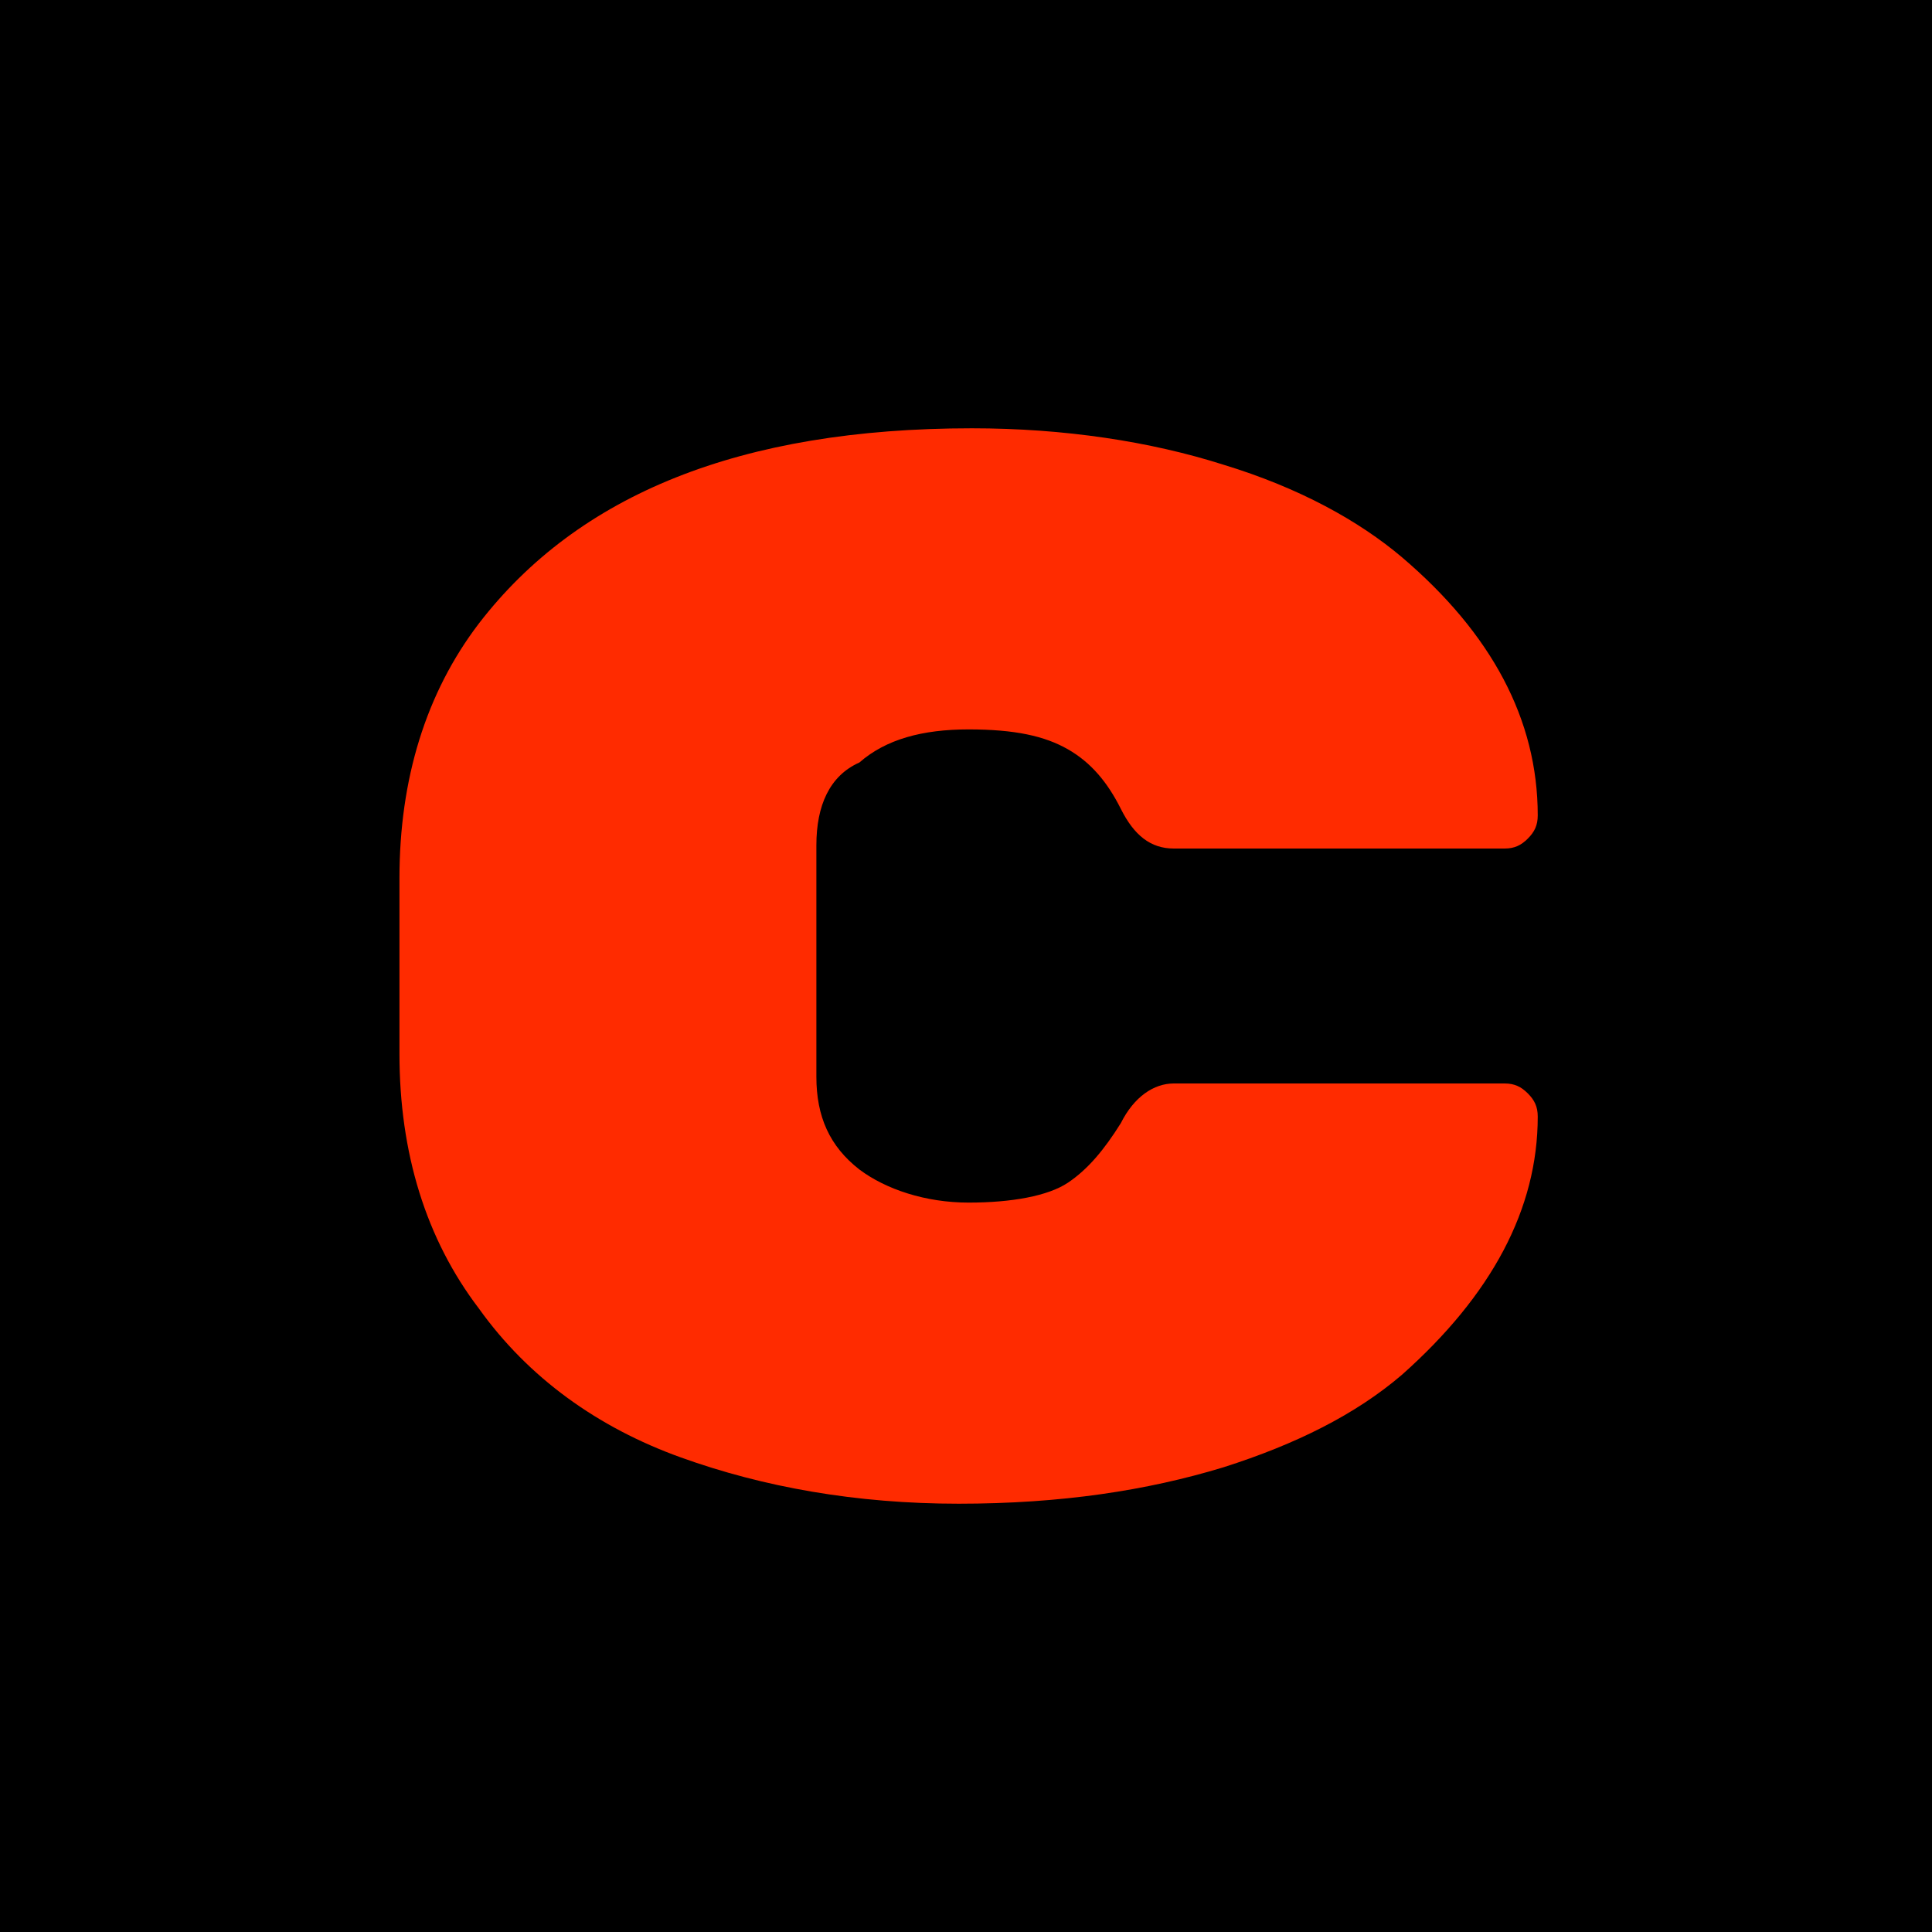 <?xml version="1.0" encoding="UTF-8" standalone="no"?>
<svg width="221px" height="221px" viewBox="0 0 221 221" version="1.1" xmlns="http://www.w3.org/2000/svg" xmlns:xlink="http://www.w3.org/1999/xlink">
    <!-- Generator: Sketch 39.1 (31720) - http://www.bohemiancoding.com/sketch -->
    <title>favicon</title>
    <desc>Created with Sketch.</desc>
    <defs></defs>
    <g id="Page-1" stroke="none" stroke-width="1" fill="none" fill-rule="evenodd">
        <g id="favicon">
            <rect id="Rectangle" fill="#000000" x="0" y="0" width="221" height="221"></rect>
            <path d="M93.385,96.684 L93.385,123.18 C93.385,127.722 94.899,131.129 98.306,133.779 C101.334,136.05 105.876,137.564 110.797,137.564 C115.718,137.564 119.881,136.807 122.152,135.293 C124.423,133.779 126.316,131.507 128.209,128.479 C129.723,125.451 131.994,123.937 134.265,123.937 L172.116,123.937 C173.252,123.937 174.009,124.316 174.766,125.073 C175.523,125.83 175.901,126.587 175.901,127.722 C175.901,138.321 170.602,148.162 160.382,157.246 C155.083,161.789 148.27,165.195 139.942,167.845 C131.237,170.494 121.395,172.008 109.661,172.008 C97.927,172.008 87.329,170.116 77.866,166.709 C68.403,163.303 60.455,157.625 54.777,149.676 C48.721,141.727 45.693,131.886 45.693,120.531 L45.693,100.469 C45.693,89.114 48.721,79.273 54.777,71.324 C66.132,56.562 84.68,48.992 111.175,48.992 C121.774,48.992 131.615,50.506 139.942,53.155 C148.648,55.805 155.461,59.59 160.382,63.754 C170.602,72.459 175.901,82.301 175.901,93.278 C175.901,94.413 175.523,95.17 174.766,95.927 C174.009,96.684 173.252,97.063 172.116,97.063 L134.265,97.063 C131.615,97.063 129.723,95.549 128.209,92.521 C126.694,89.493 124.802,87.221 122.152,85.707 C119.503,84.193 116.096,83.436 110.797,83.436 C105.498,83.436 101.334,84.572 98.306,87.221 C94.899,88.736 93.385,92.142 93.385,96.684" id="Fill-1" fill="#FF2B00"></path>
        </g>
    </g>
</svg>